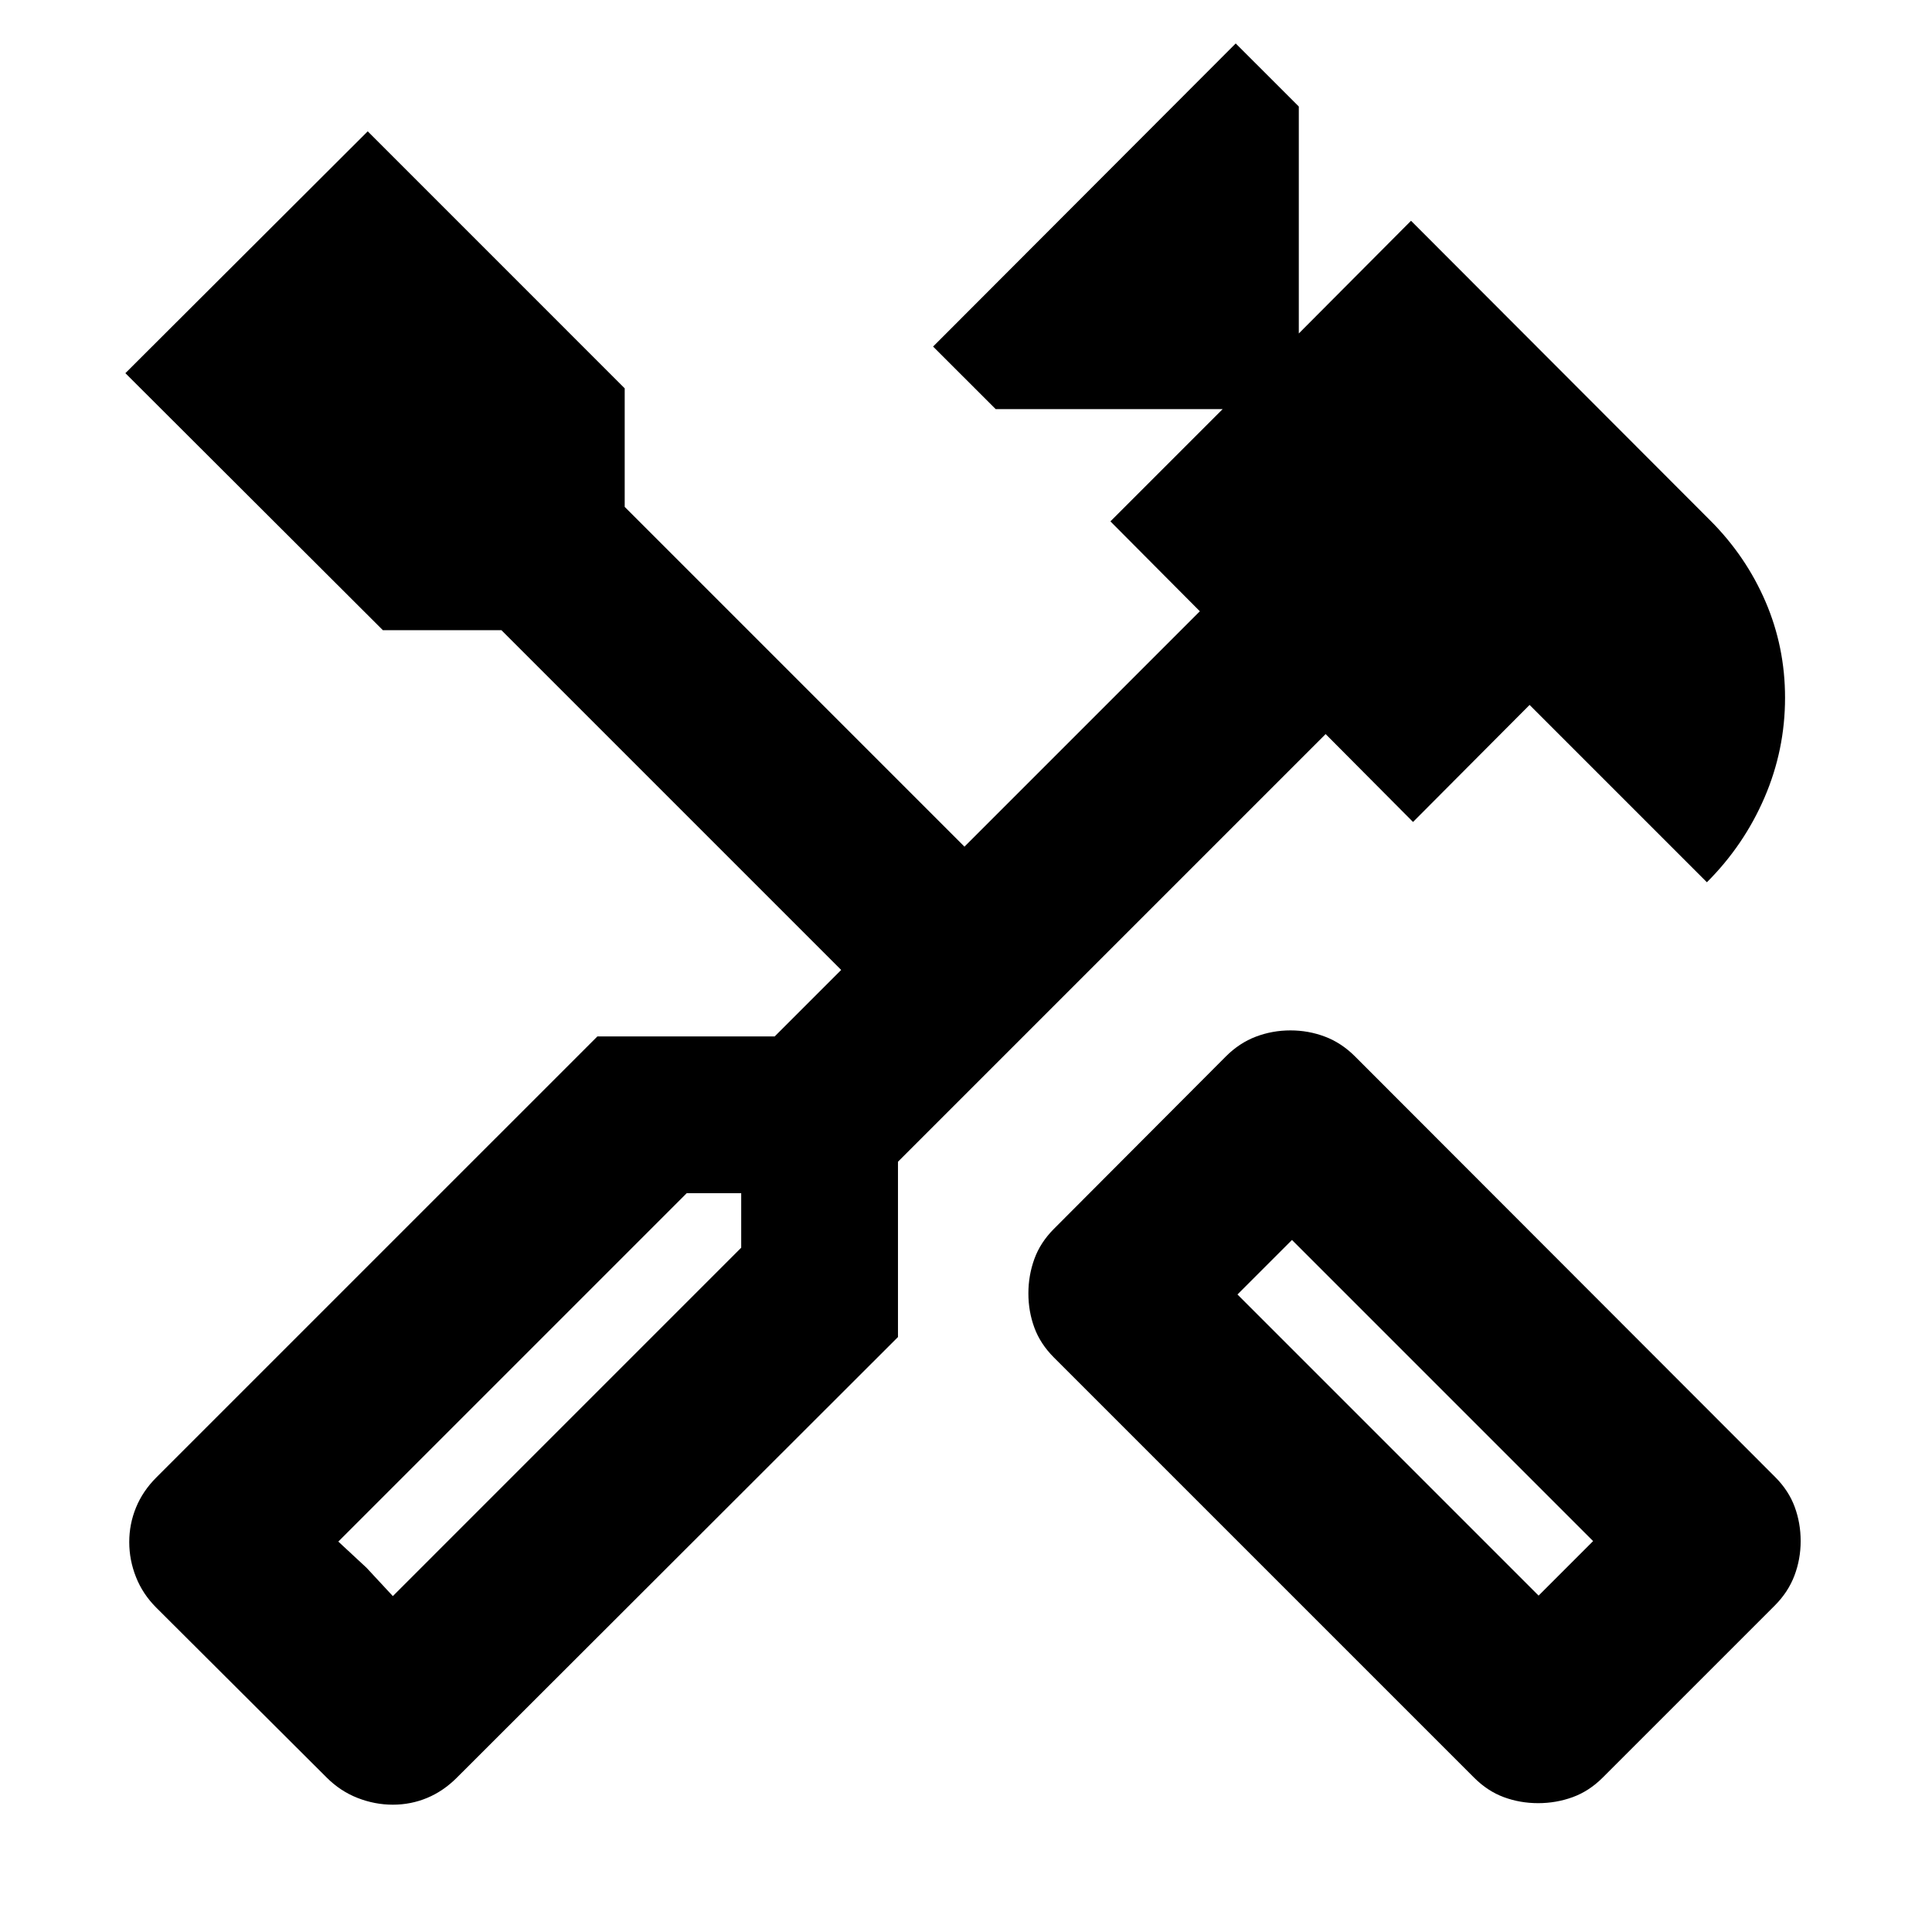 <svg xmlns="http://www.w3.org/2000/svg" height="24" viewBox="0 -960 960 960" width="24"><path d="M764.28-64.02q-8.95 0-17.03-2.98-8.08-2.98-14.79-9.7L523.67-285.48q-6.71-6.72-9.69-14.79-2.98-8.08-2.98-17.03 0-8.96 2.98-17.16 2.98-8.19 9.69-14.91l85.48-85.72q6.72-6.71 14.92-9.81 8.19-3.1 17.15-3.1 8.95 0 17.15 3.1t14.91 9.81l208.79 209.02q6.71 6.72 9.69 14.8 2.98 8.07 2.98 17.03t-3.1 17.15q-3.1 8.2-9.81 14.92L796.35-76.7q-6.72 6.72-14.91 9.7-8.2 2.98-17.16 2.98Zm.24-103.13 27.09-27.09-149.63-149.63-27.09 27.09 149.63 149.63ZM195.2-63.26q-8.96 0-17.54-3.36-8.57-3.36-15.29-10.08l-84.72-84.47q-6.72-6.72-10.07-15.18-3.36-8.45-3.36-17.41t3.36-17.15q3.35-8.2 10.07-14.92L296.83-445h88.1l33.05-33.04-168.83-168.83h-58.91L62.3-774.57l120.42-120.17 127.69 127.7v58.91L479.24-539.3 596.2-656.26l-44.44-44.67 55.76-55.77H494.76l-31.11-31.1 150.37-150.61 31.35 31.34v112.77l55.76-56 148.7 148.93q17.71 17.72 27.43 40.29 9.72 22.58 9.72 47.78 0 25.91-10.2 49.58-10.19 23.68-28.63 42.11l-88.11-88.11-57.91 58.15-43.43-43.67-212.5 212.5v87.11L227.02-76.7q-6.72 6.72-14.79 10.08-8.08 3.36-17.03 3.36Zm0-103.65 173.1-173.11v-27.09h-27.08L168.11-194l27.09 27.09Zm0 0L168.11-194l14.04 13.04 13.05 14.05Zm569.32-.24 27.09-27.09-27.09 27.09Z"/></svg>